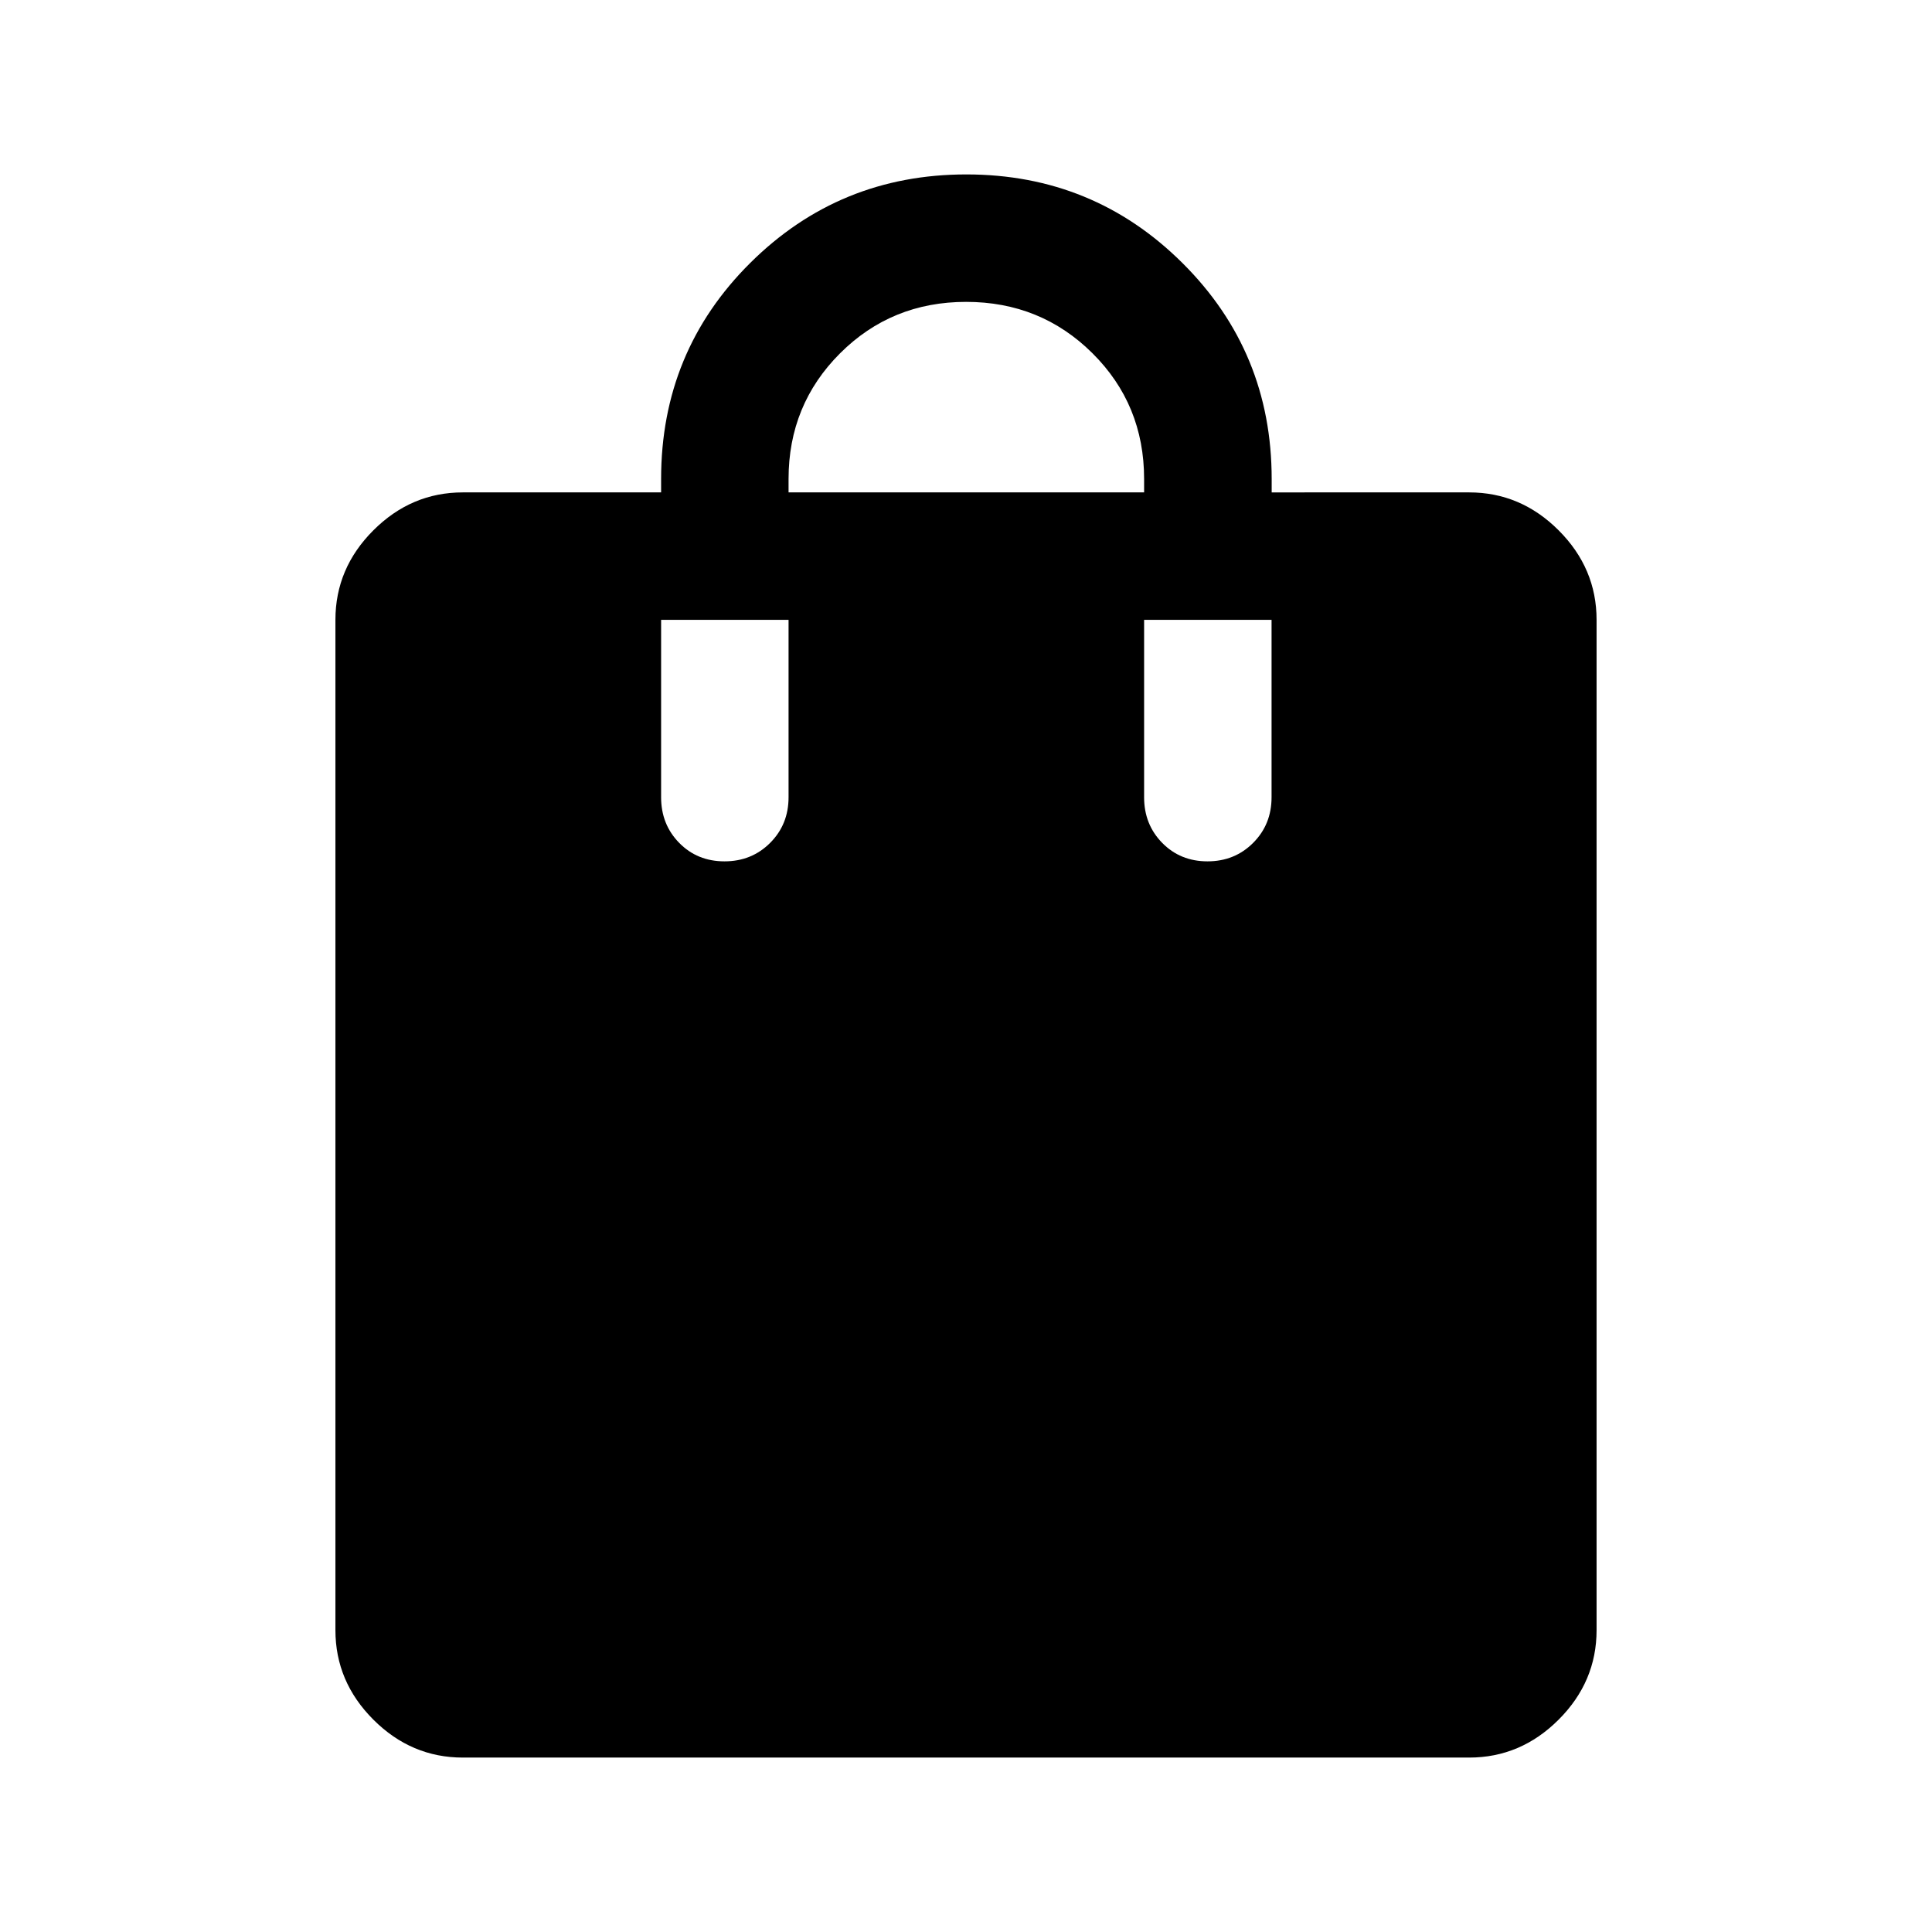 <svg xmlns="http://www.w3.org/2000/svg" height="40" viewBox="0 -960 960 960" width="40"><path d="M230-86.67q-25.63 0-44.48-18.85-18.85-18.85-18.85-44.48v-502q0-25.63 18.85-44.48 18.85-18.85 44.48-18.85h98.5V-722q0-63.33 44.27-107.33t107.42-44q63.14 0 107.42 44.08 44.28 44.07 44.28 107.25v6.67H730q25.63 0 44.48 18.85 18.85 18.85 18.85 44.48v502q0 25.63-18.85 44.48Q755.63-86.67 730-86.67H230Zm161.83-628.66H568.5V-722q0-37-25.69-62.5-25.68-25.5-62.75-25.5-37.06 0-62.64 25.56-25.59 25.56-25.59 62.44v6.67ZM600-532q13.5 0 22.67-9.17 9.16-9.16 9.16-22.66V-652H568.5v88.17q0 13.5 9 22.66 9 9.17 22.5 9.17Zm-240 0q13.5 0 22.67-9.17 9.16-9.16 9.16-22.66V-652H328.5v88.17q0 13.5 9 22.66 9 9.17 22.5 9.17Z"/></svg>